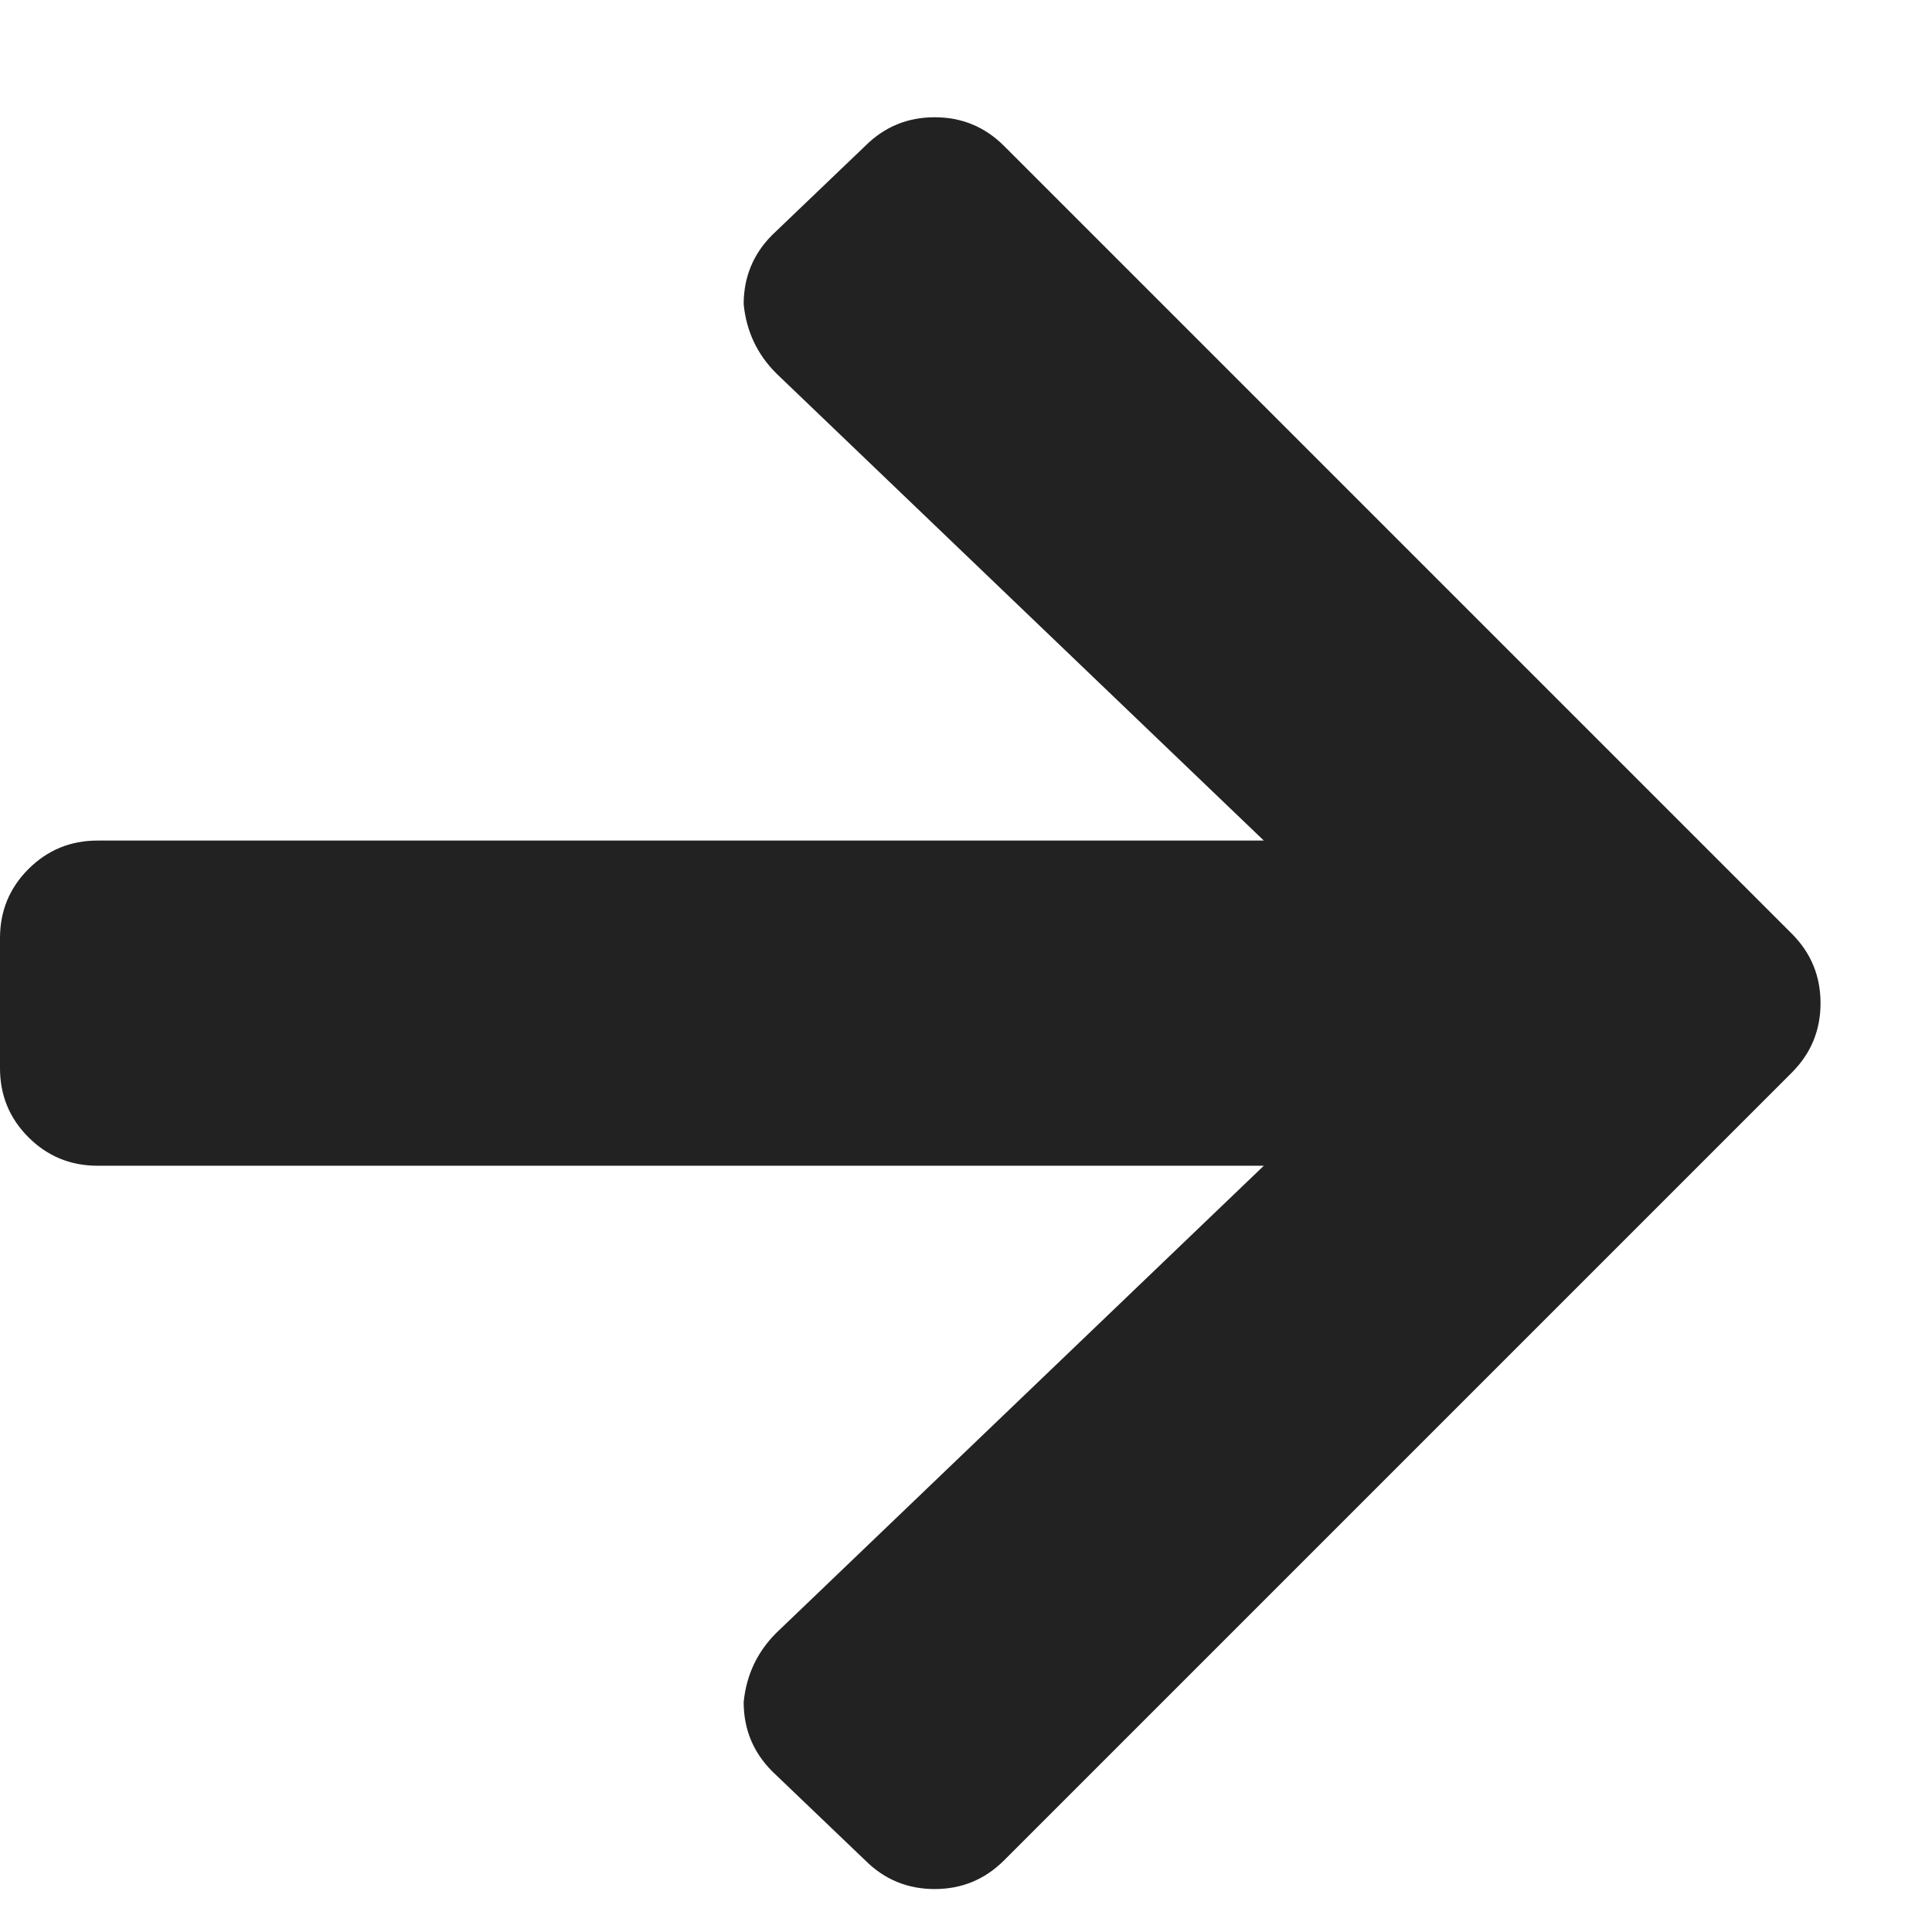 <svg width="13" height="13" viewBox="0 0 13 13" fill="none" xmlns="http://www.w3.org/2000/svg">
<path d="M5.195 1.582L5.824 0.98C5.952 0.853 6.107 0.789 6.289 0.789C6.471 0.789 6.626 0.853 6.754 0.98L12.059 6.285C12.186 6.413 12.25 6.568 12.25 6.75C12.25 6.932 12.186 7.087 12.059 7.215L6.754 12.52C6.626 12.647 6.471 12.711 6.289 12.711C6.107 12.711 5.952 12.647 5.824 12.52L5.195 11.918C5.068 11.79 5.004 11.635 5.004 11.453C5.022 11.271 5.095 11.116 5.223 10.988L8.504 7.844H0.656C0.474 7.844 0.319 7.78 0.191 7.652C0.064 7.525 0 7.37 0 7.188V6.312C0 6.13 0.064 5.975 0.191 5.848C0.319 5.72 0.474 5.656 0.656 5.656H8.504L5.223 2.512C5.095 2.384 5.022 2.229 5.004 2.047C5.004 1.865 5.068 1.71 5.195 1.582Z" fill="#222222"/>
</svg>
